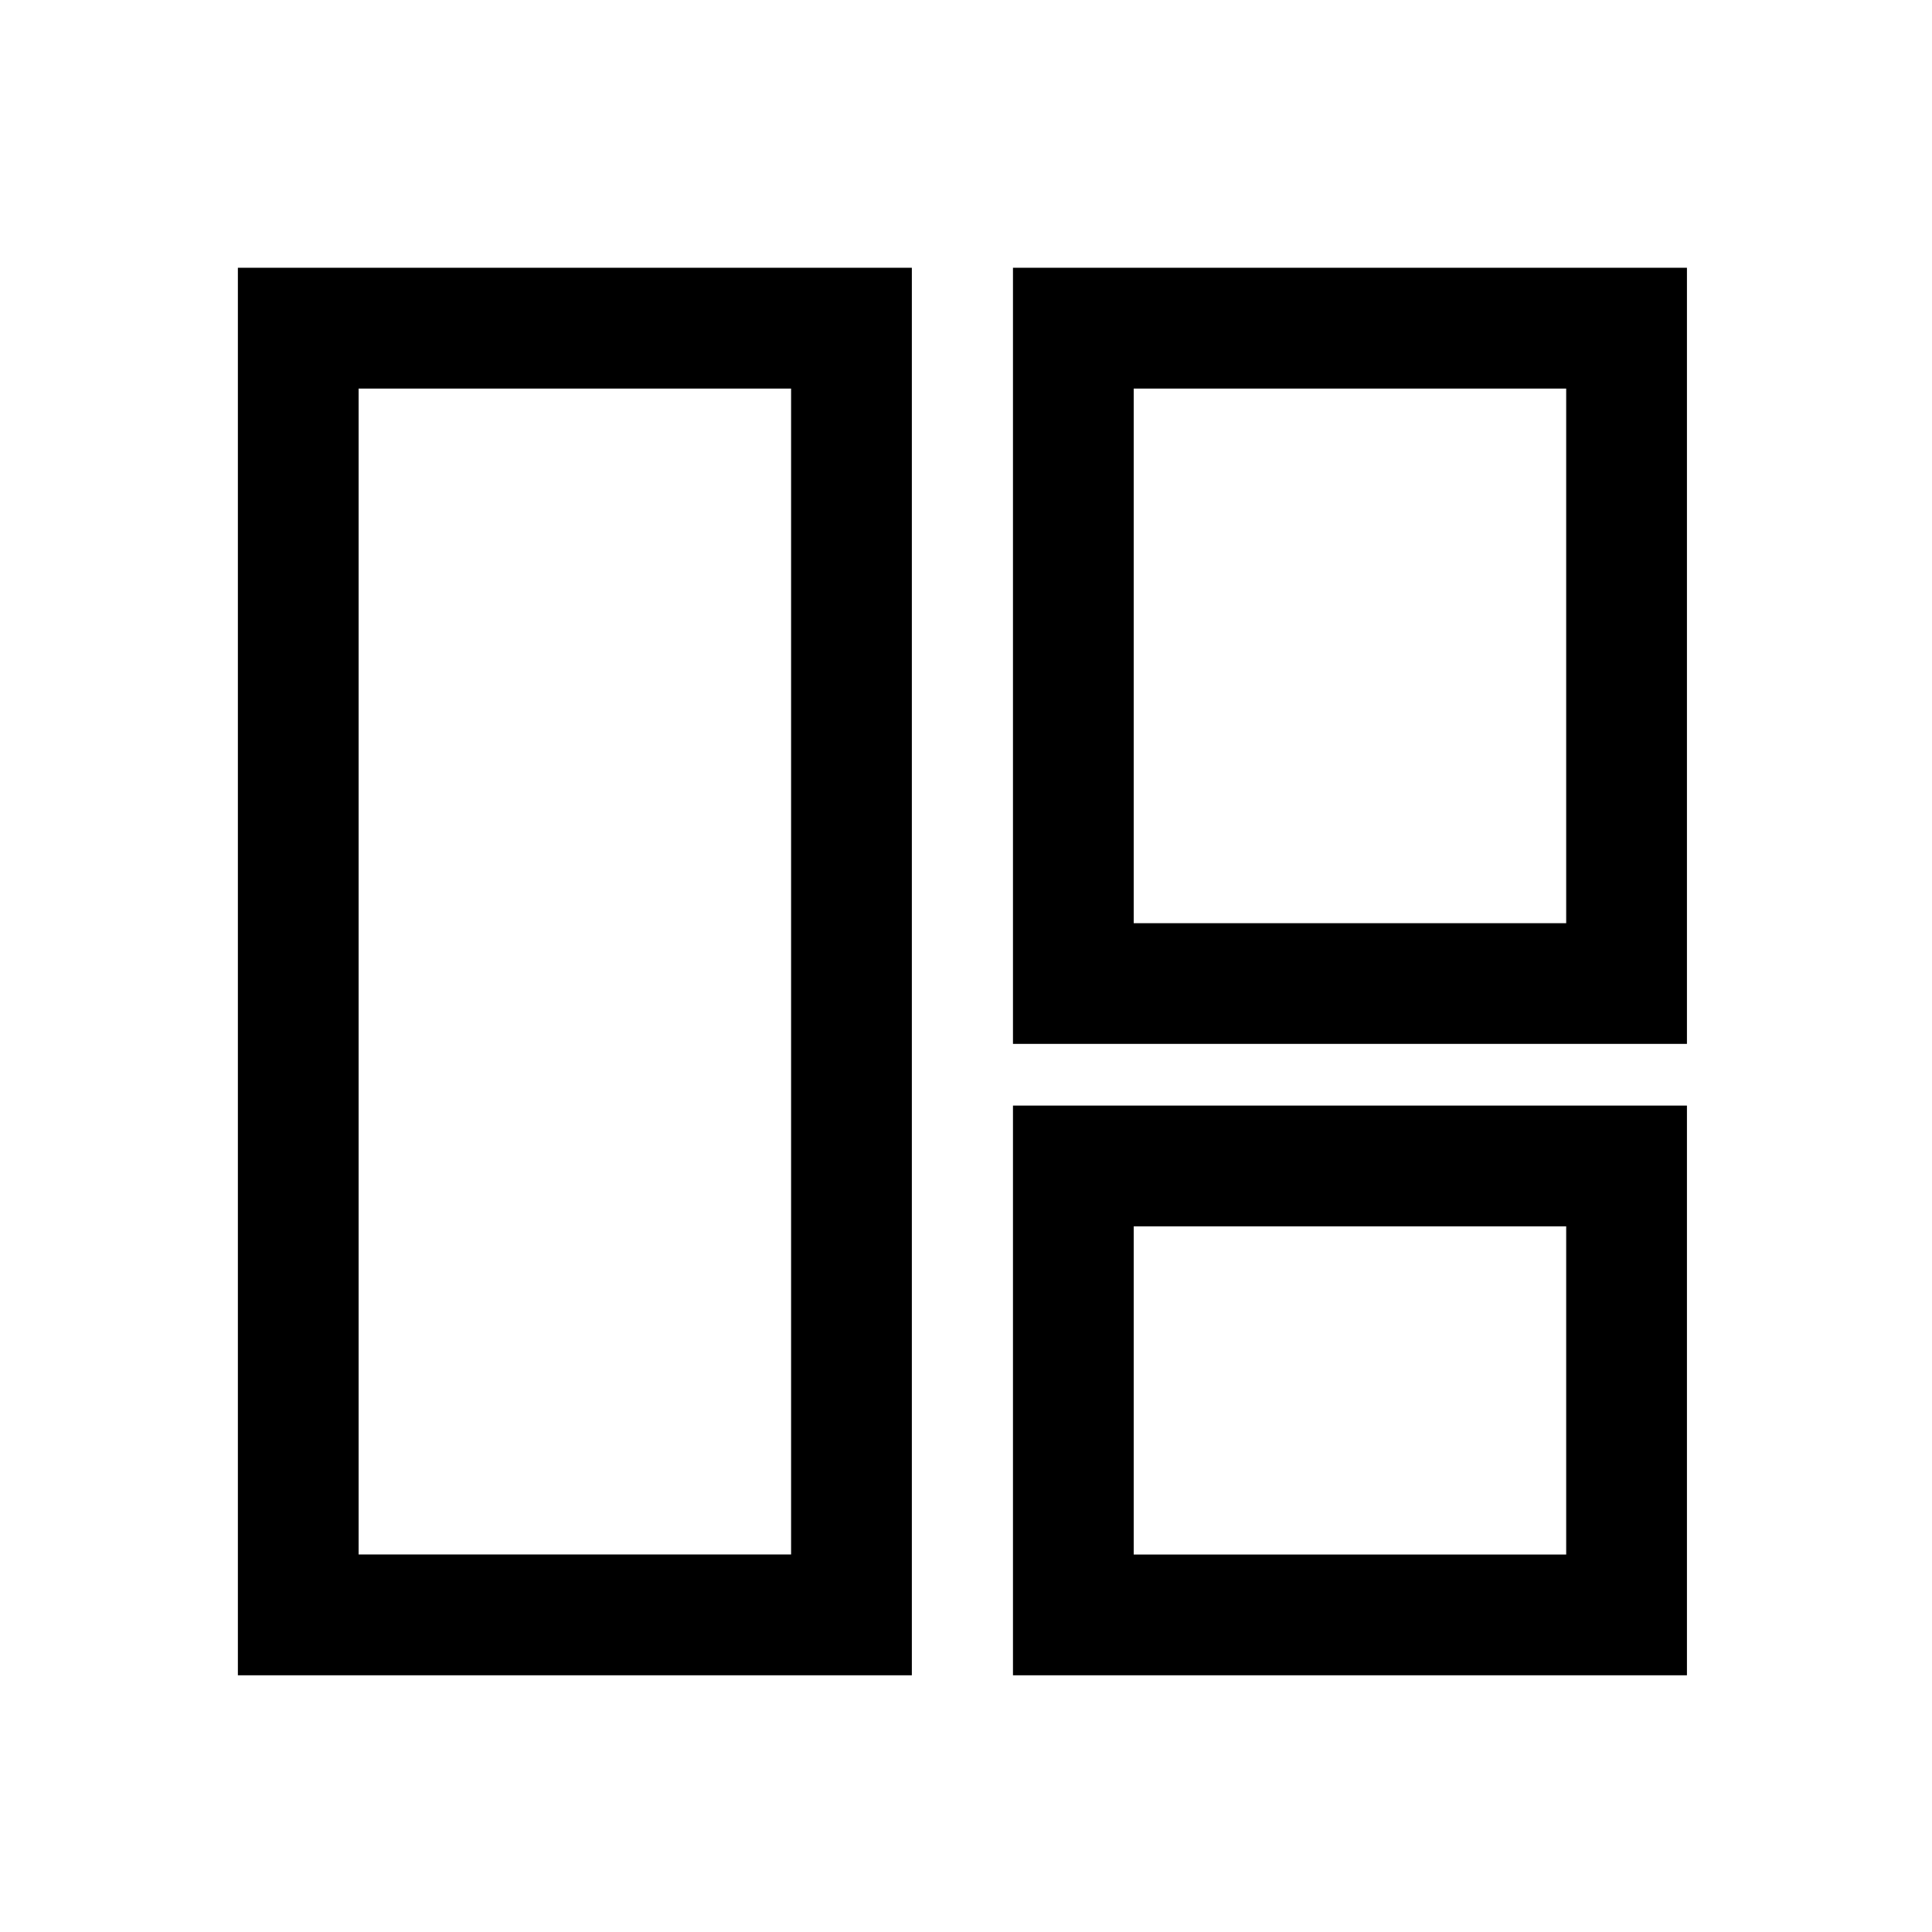 <svg width="32" height="32" xmlns="http://www.w3.org/2000/svg"><path d="M3.94 4.435h11.163v23.313H3.94V4.435Zm2 2v19.312h7.163V6.436H5.94Zm10.838-2h11.163V17.29H16.778V4.435Zm2 2.001v8.855h7.163V6.436h-7.163Zm-2 11.876h11.163v9.436H16.778v-9.436Zm2 2v5.436h7.163v-5.436h-7.163Z"/></svg>